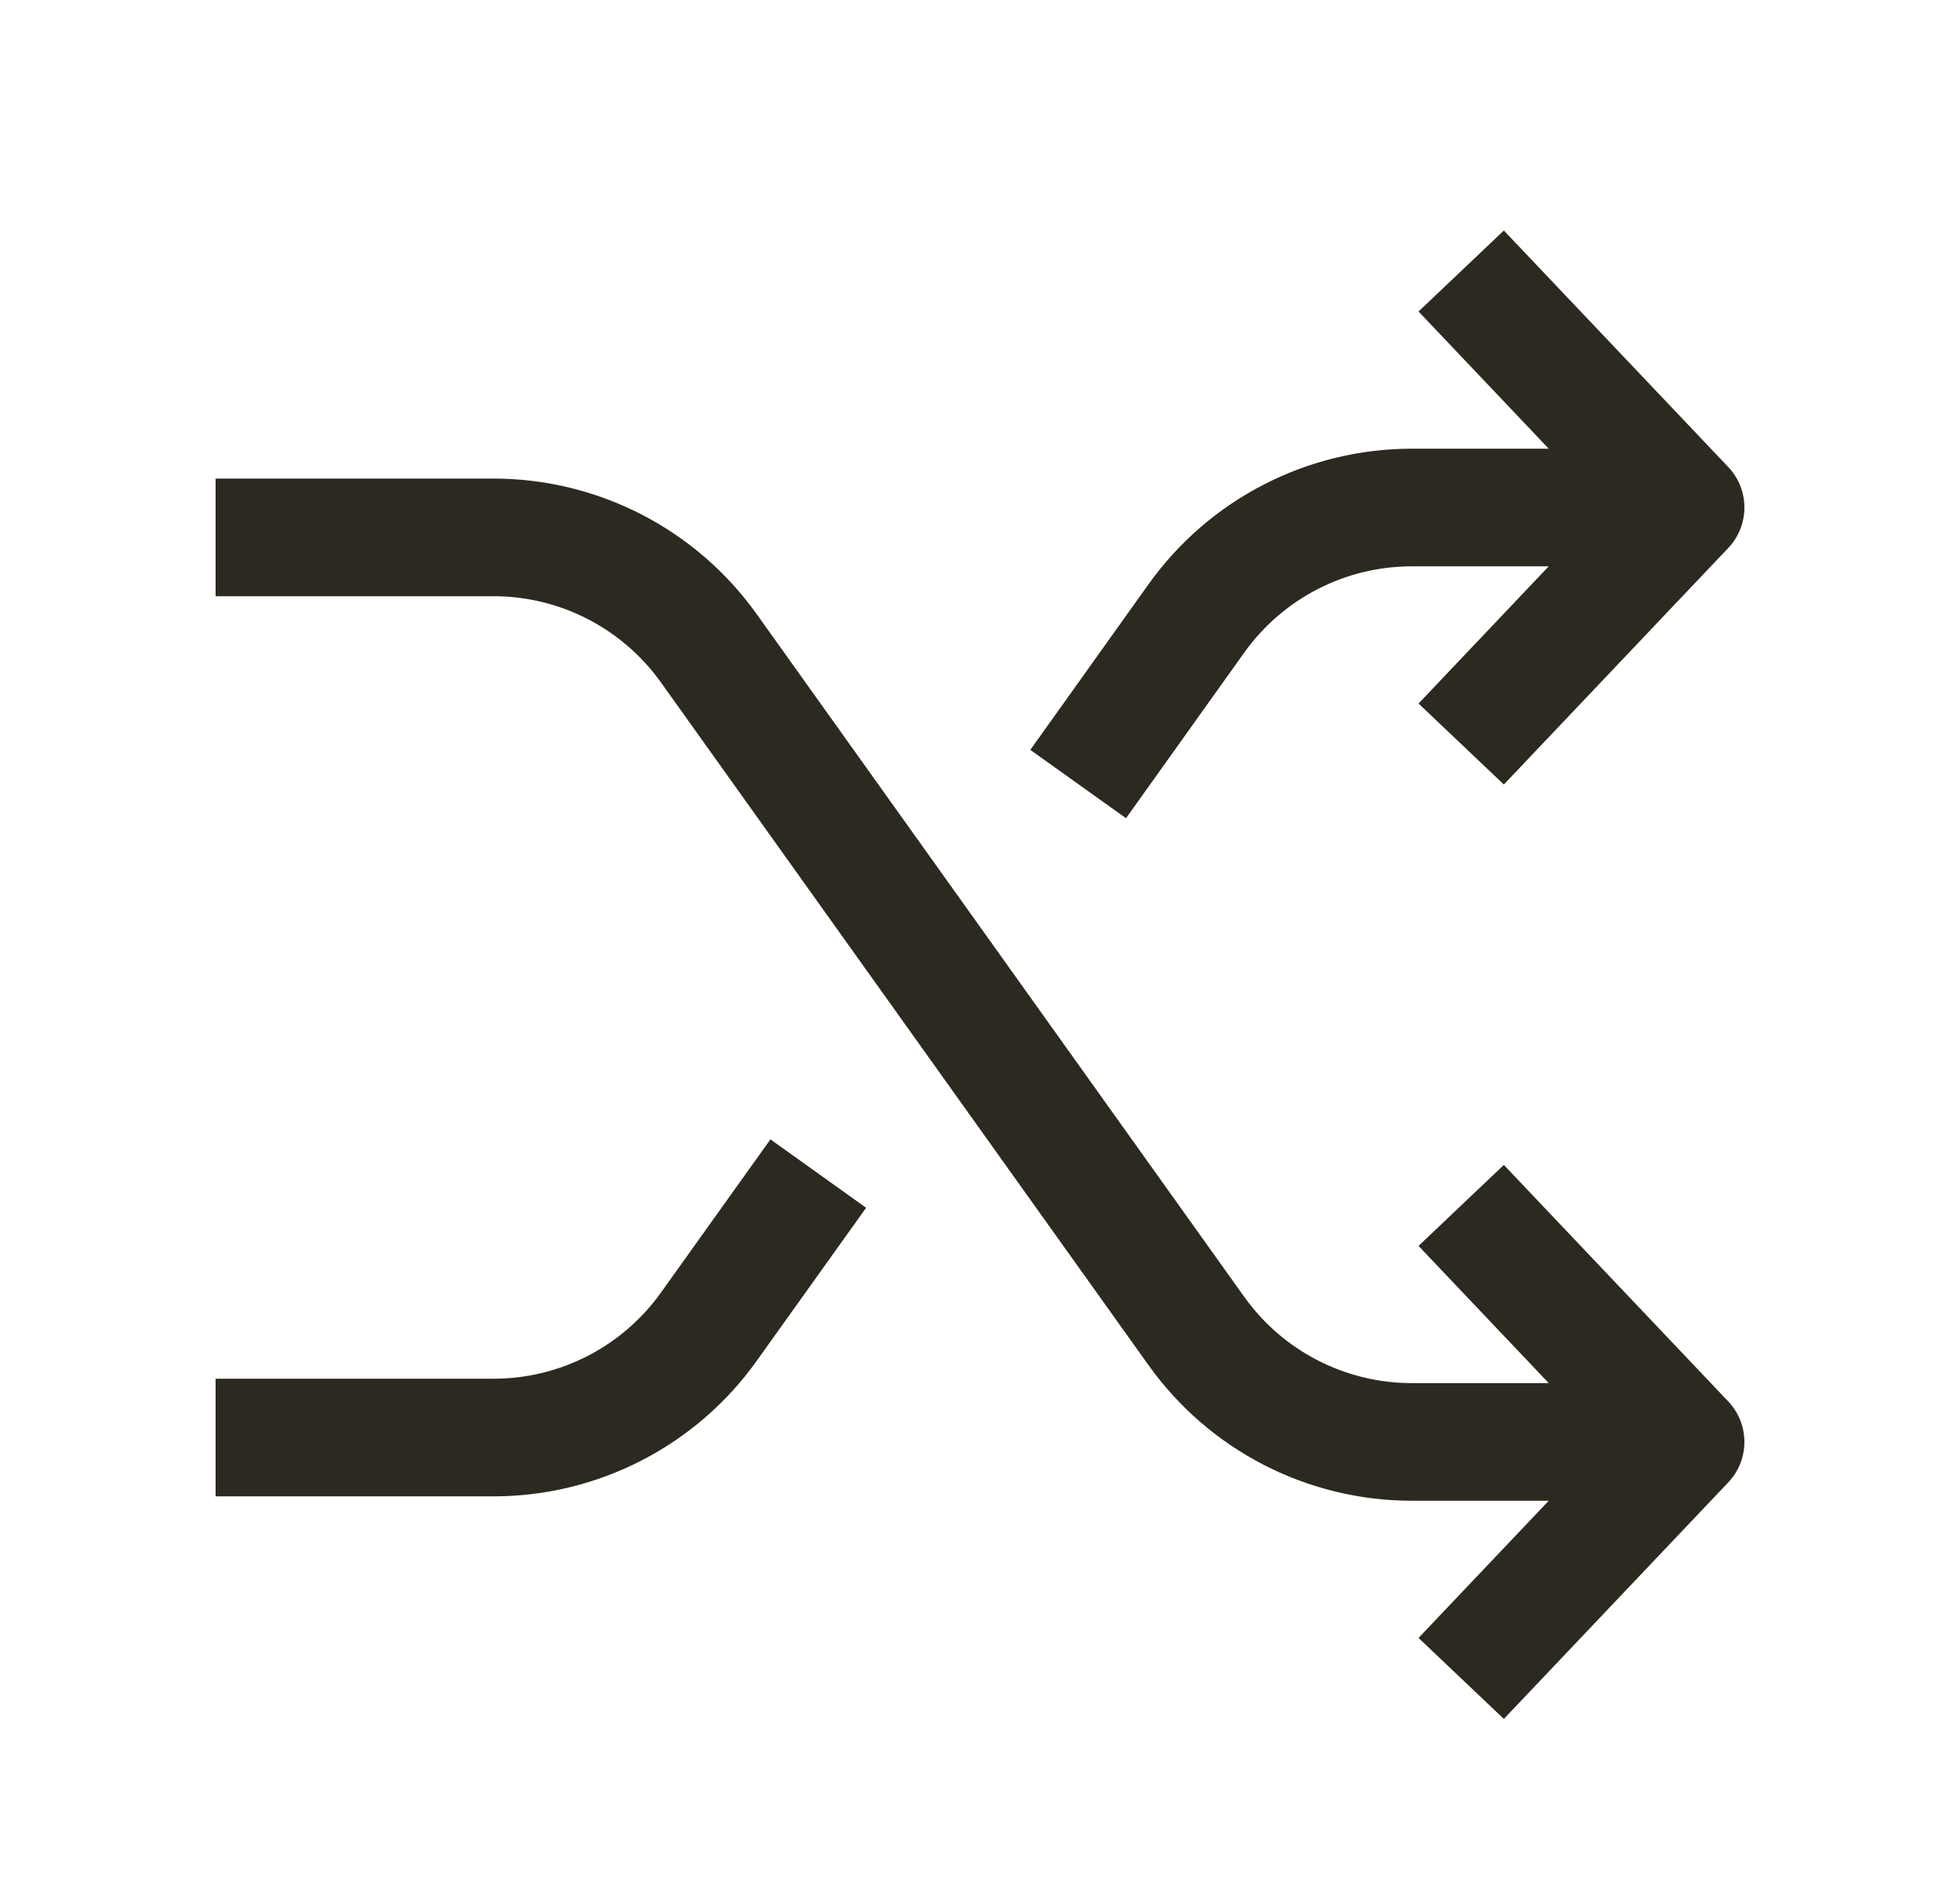 <svg width="25" height="24" viewBox="0 0 25 24" fill="none" xmlns="http://www.w3.org/2000/svg">
<path d="M3.5 18.332H6.295C7.385 18.332 8.408 17.806 9.041 16.919L10.001 15.576M20.802 6.472H18.008C16.918 6.472 15.895 6.998 15.261 7.885L14.188 9.388M19.154 4L21.5 6.472L19.154 8.944M19.154 15.916L21.5 18.388L19.154 20.86M3.5 6.853H6.295C7.385 6.853 8.408 7.38 9.041 8.267L15.261 16.975C15.895 17.862 16.918 18.388 18.008 18.388H20.802" stroke="#2C2920" stroke-width="1.5" stroke-linecap="square" stroke-linejoin="round"/>
</svg>
